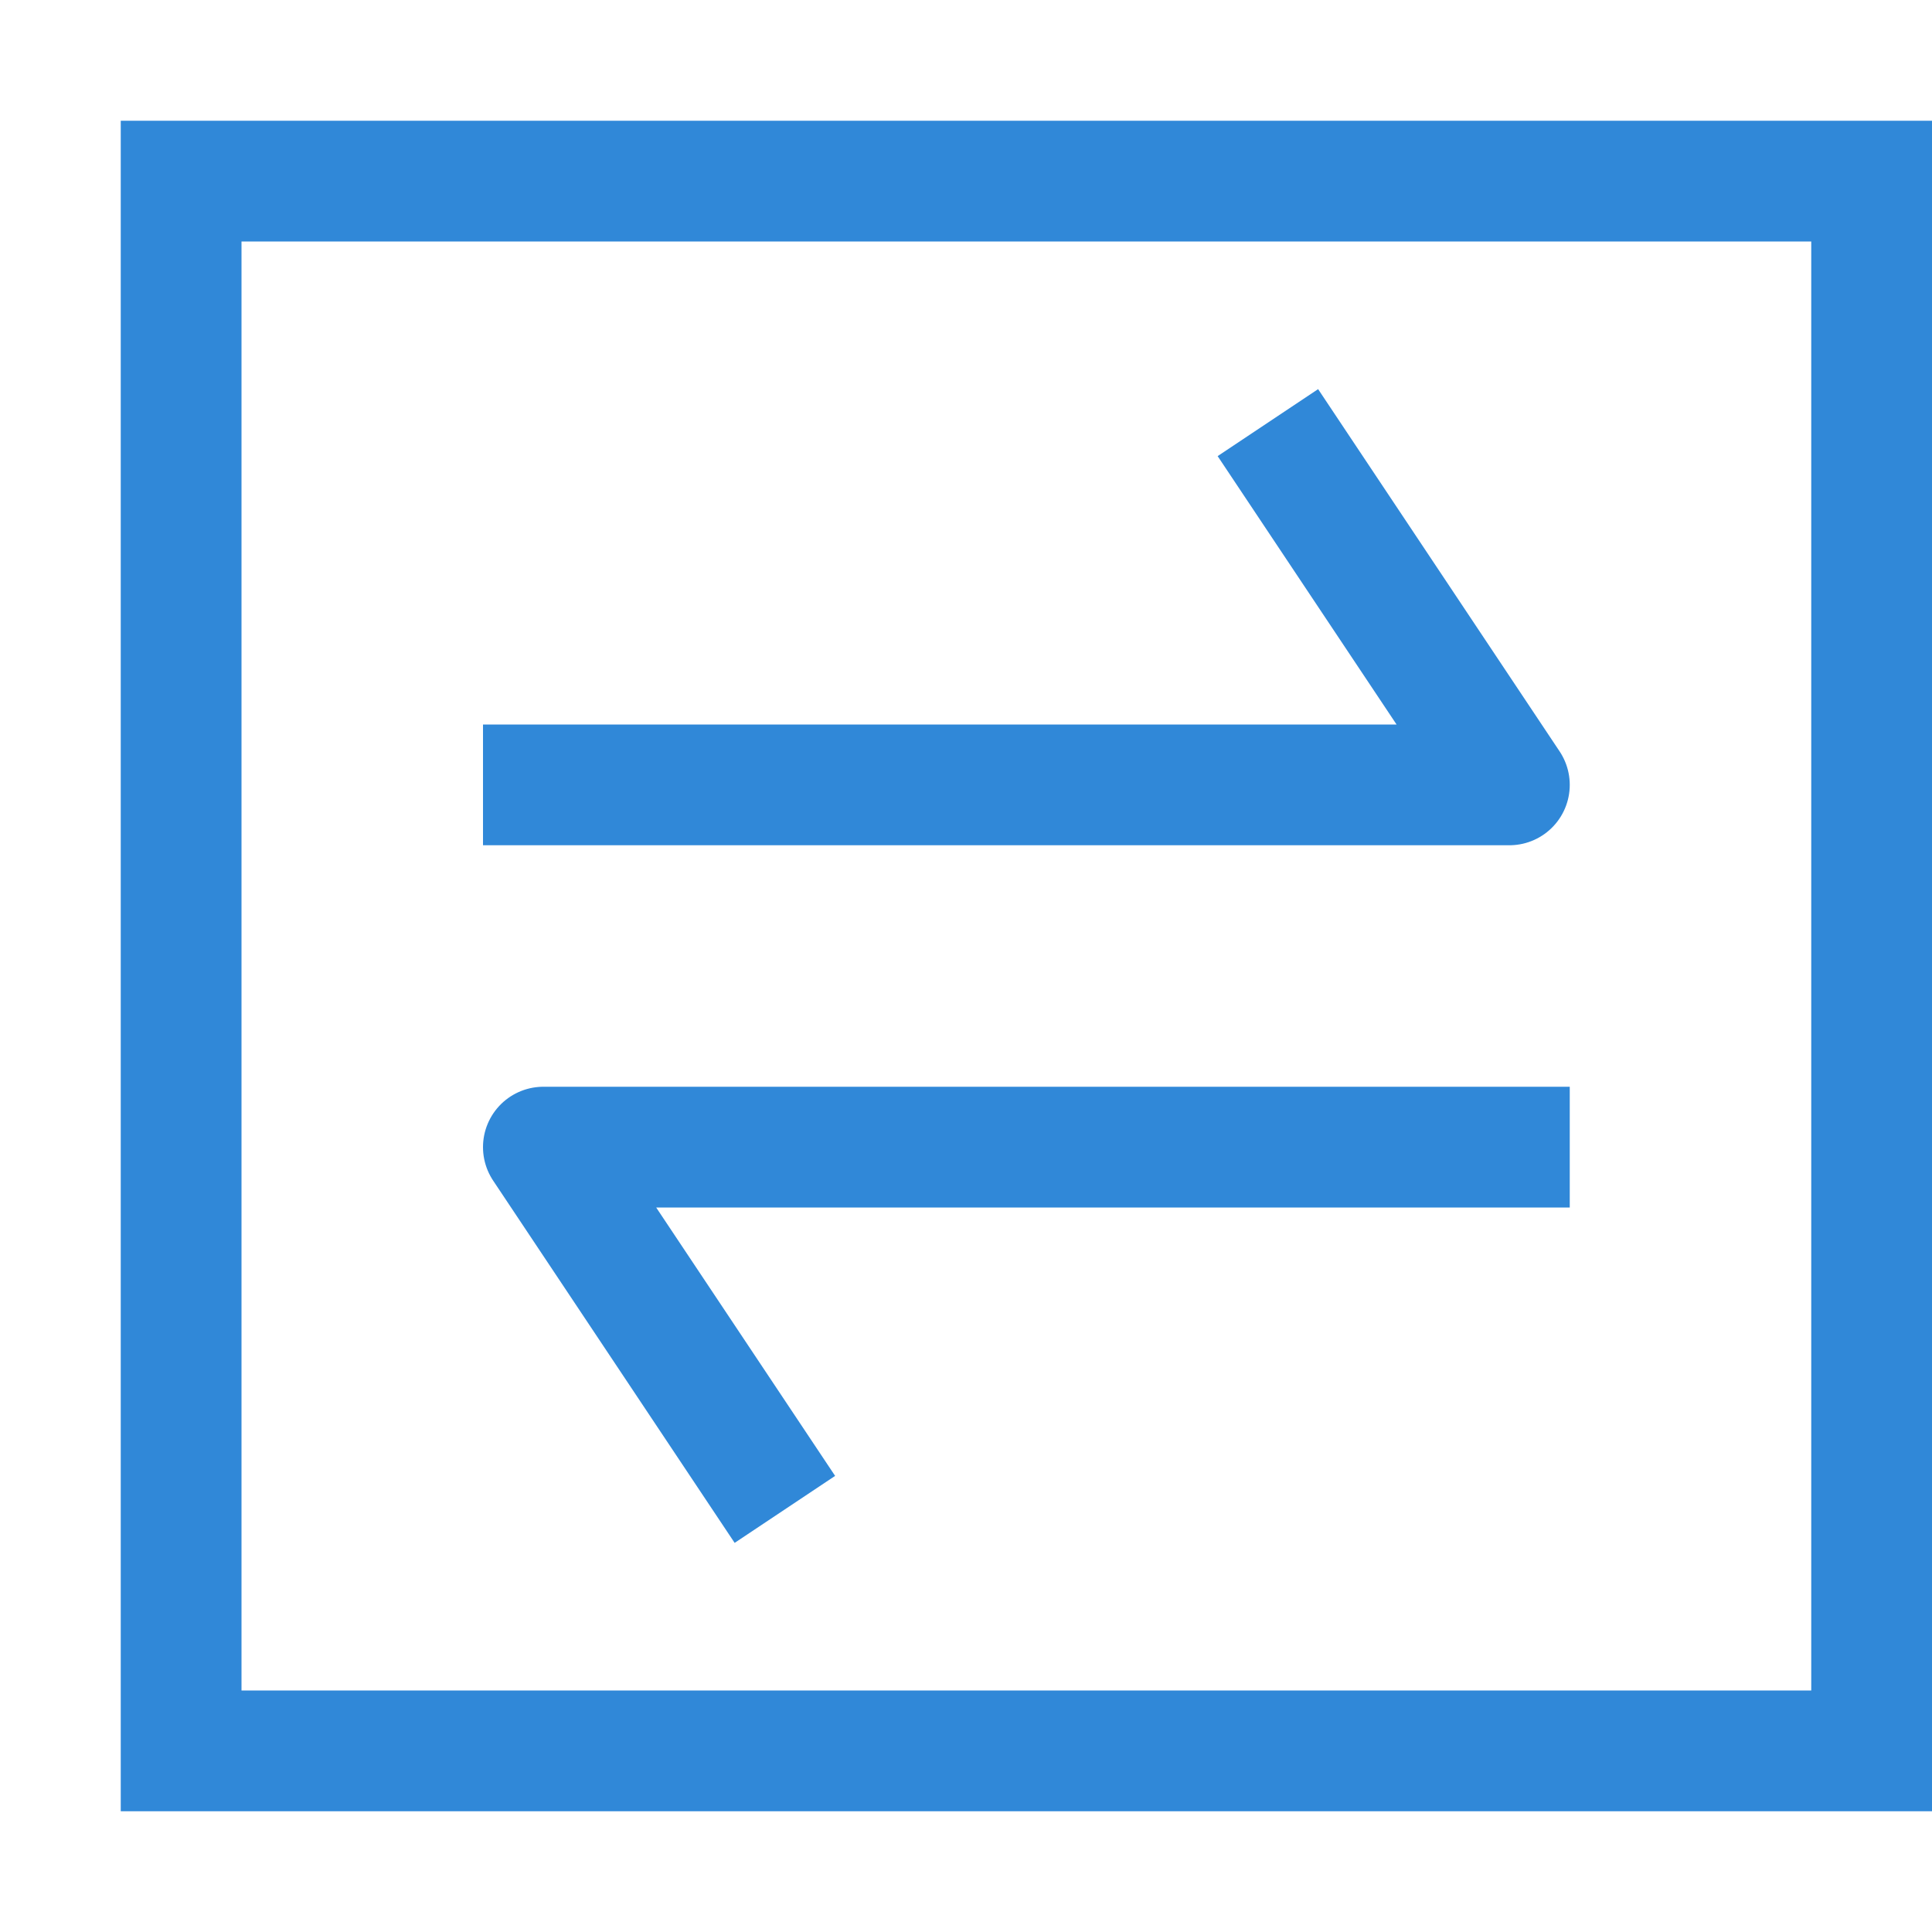 <svg xmlns="http://www.w3.org/2000/svg" viewBox="0 0 16 16"><defs><style>.cls-1,.cls-2{fill:none;stroke:#3088d8;}.cls-1{stroke-miterlimit:10;}.cls-2{stroke-linejoin:round;}</style></defs><title>apply</title><g id="图层_2" data-name="图层 2"><rect class="cls-1" x="1.5" y="1.5" width="14" height="13"/><polyline class="cls-2" points="10.5 3.5 12.5 6.5 4 6.5"/><polyline class="cls-2" points="6.5 12.5 4.5 9.5 13 9.5"/></g></svg>